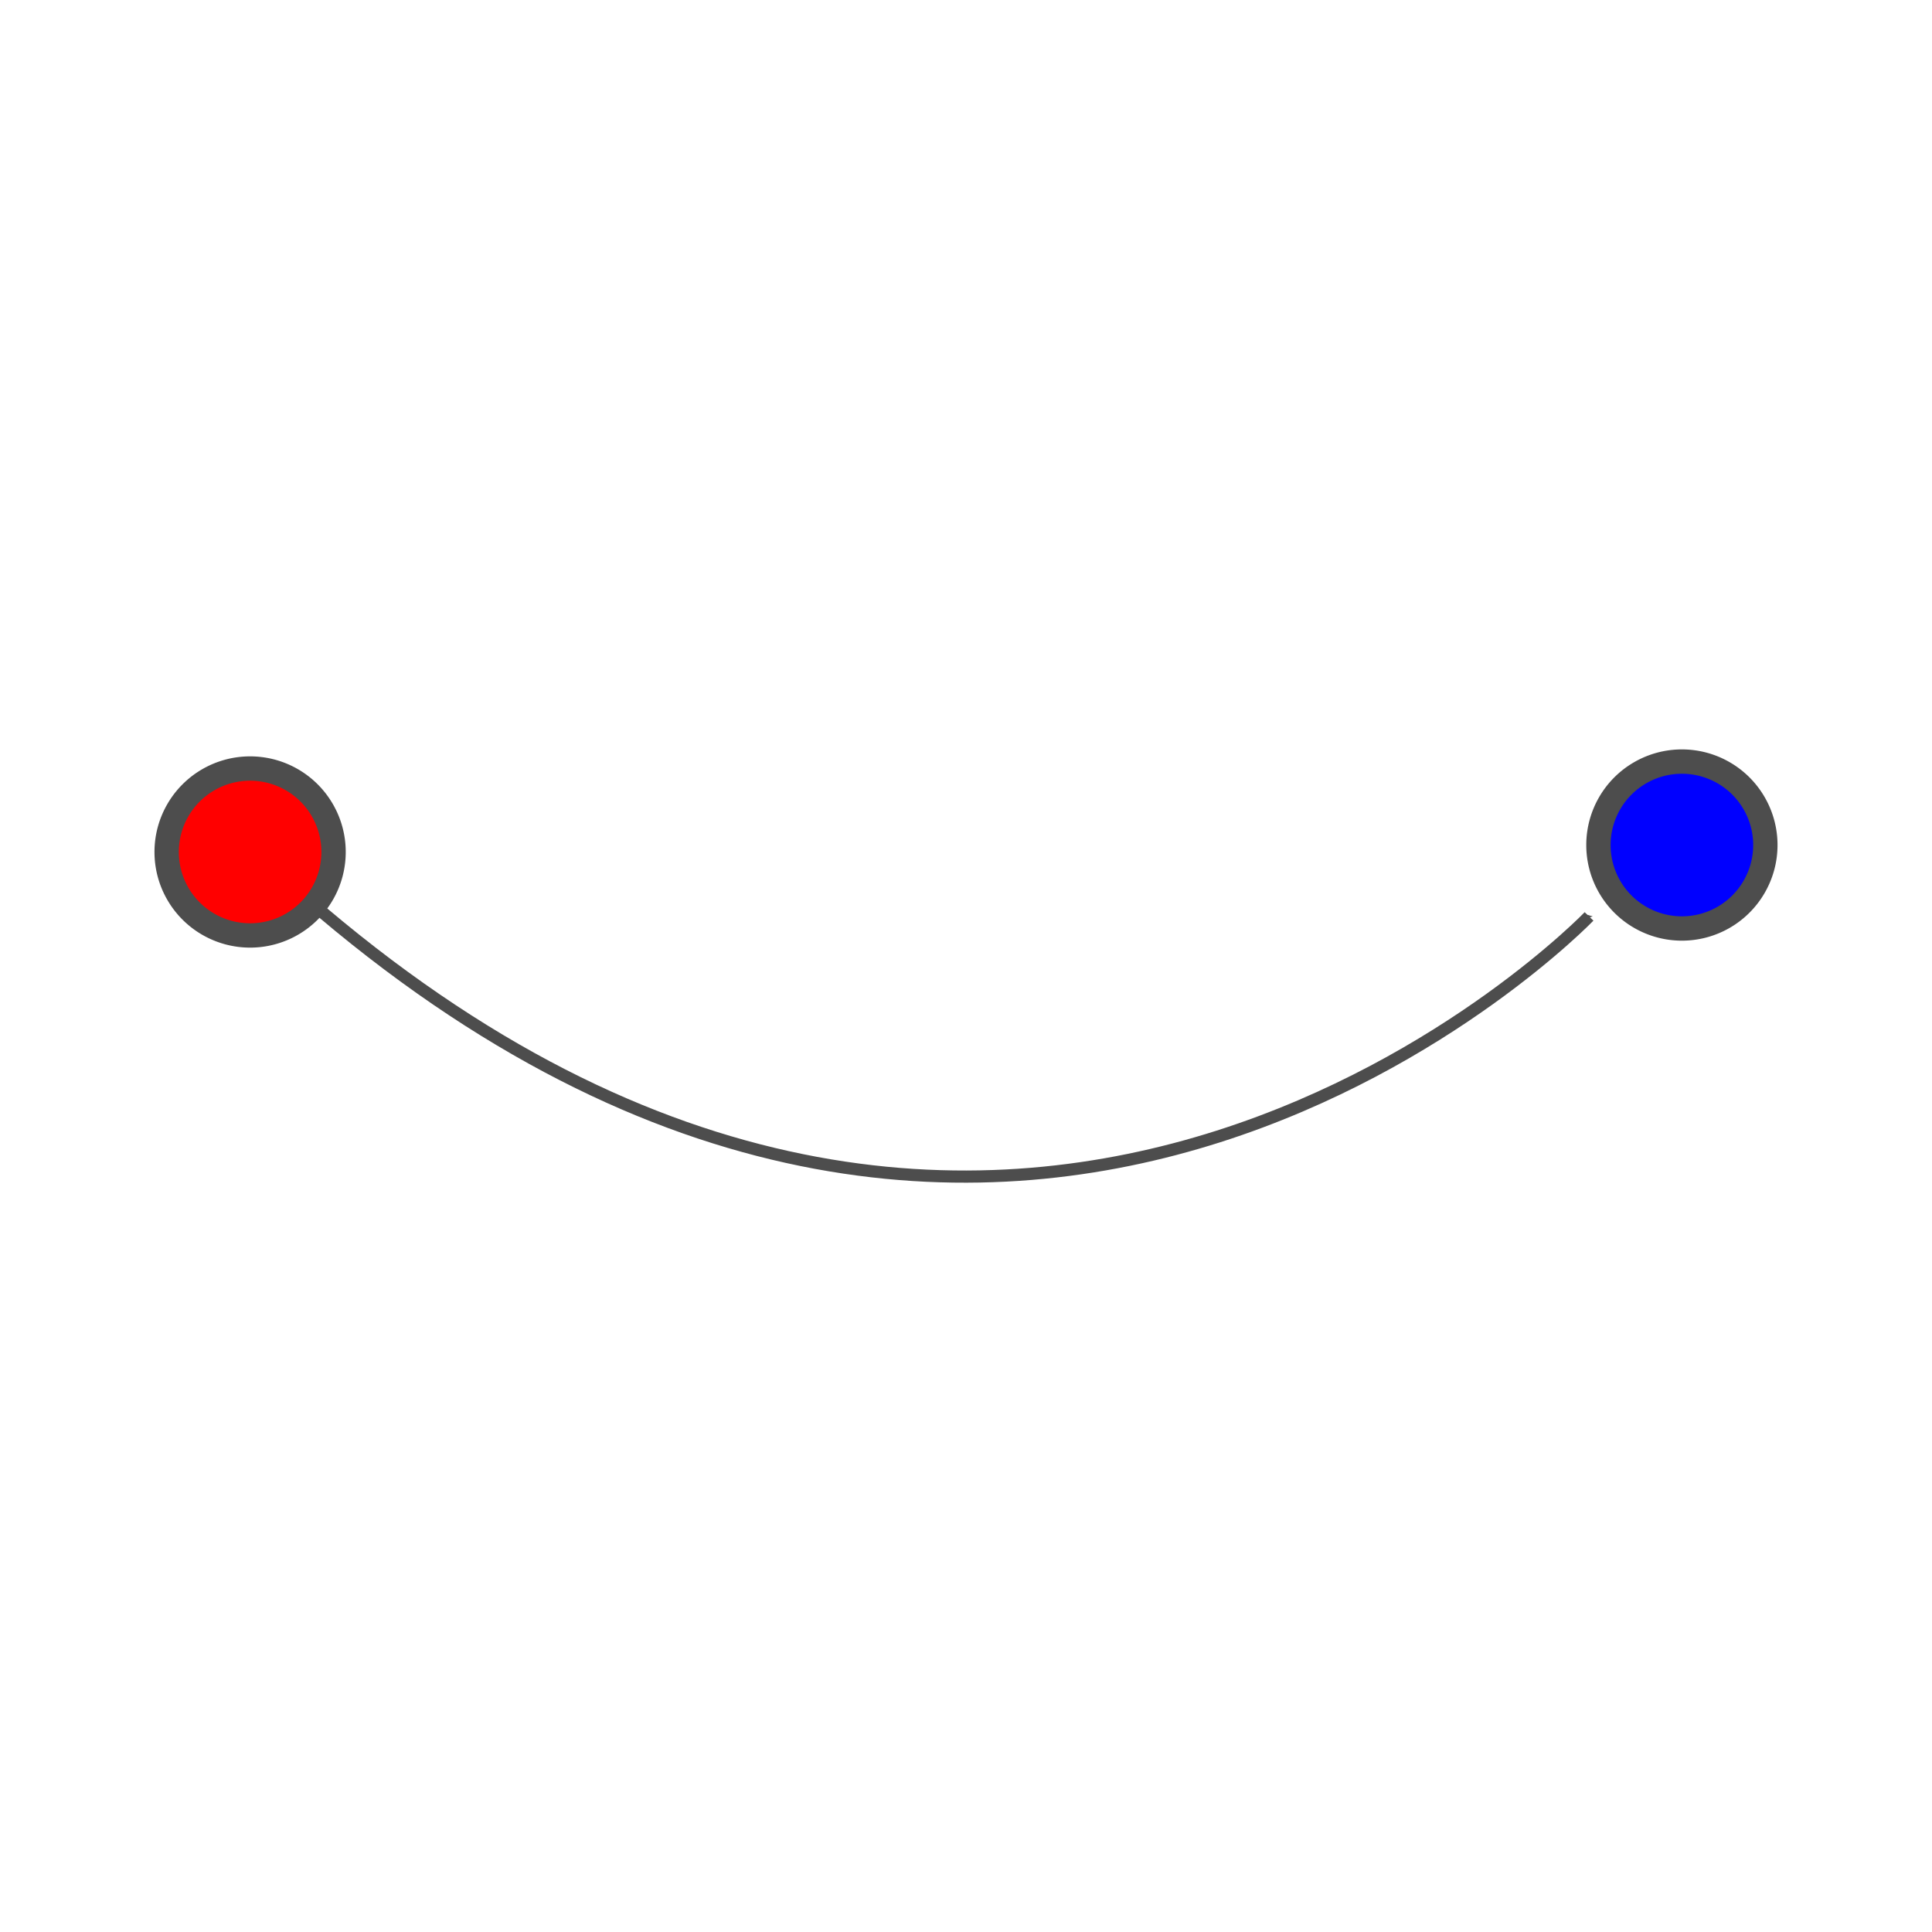 <?xml version="1.0" encoding="UTF-8" standalone="no"?>
<!-- Created with Inkscape (http://www.inkscape.org/) -->

<svg
   xmlns:dc="http://purl.org/dc/elements/1.1/"
   xmlns:cc="http://creativecommons.org/ns#"
   xmlns:rdf="http://www.w3.org/1999/02/22-rdf-syntax-ns#"
   xmlns:svg="http://www.w3.org/2000/svg"
   xmlns="http://www.w3.org/2000/svg"
   xmlns:sodipodi="http://sodipodi.sourceforge.net/DTD/sodipodi-0.dtd"
   xmlns:inkscape="http://www.inkscape.org/namespaces/inkscape"
   width="210mm"
   height="210mm"
   viewBox="0 0 210 210"
   version="1.1"
   id="svg4552"
   inkscape:version="0.92.5 (2060ec1f9f, 2020-04-08)"
   sodipodi:docname="ST-dots.svg"
   inkscape:export-filename="/home/konard/Archive/Code/Links/Documentation/doc/ST-dots.png"
   inkscape:export-xdpi="300"
   inkscape:export-ydpi="300">
  <defs
     id="defs4546">
    <marker
       inkscape:isstock="true"
       style="overflow:visible"
       id="marker1153"
       refX="0"
       refY="0"
       orient="auto"
       inkscape:stockid="Arrow1Send">
      <path
         inkscape:connector-curvature="0"
         transform="matrix(-0.2,0,0,-0.2,-1.2,0)"
         style="fill:#4d4d4d;fill-opacity:1;fill-rule:evenodd;stroke:#4d4d4d;stroke-width:1pt;stroke-opacity:1"
         d="M 0,0 5,-5 -12.5,0 5,5 Z"
         id="path1151" />
    </marker>
    <marker
       inkscape:stockid="Arrow1Send"
       orient="auto"
       refY="0"
       refX="0"
       id="Arrow1Send-9"
       style="overflow:visible"
       inkscape:isstock="true"
       inkscape:collect="always">
      <path
         inkscape:connector-curvature="0"
         id="path872-6"
         d="M 0,0 5,-5 -12.5,0 5,5 Z"
         style="fill:#4d4d4d;fill-opacity:1;fill-rule:evenodd;stroke:#4d4d4d;stroke-width:1pt;stroke-opacity:1"
         transform="matrix(-0.2,0,0,-0.2,-1.2,0)" />
    </marker>
  </defs>
  <sodipodi:namedview
     id="base"
     pagecolor="#ffffff"
     bordercolor="#666666"
     borderopacity="1.0"
     inkscape:pageopacity="0.0"
     inkscape:pageshadow="2"
     inkscape:zoom="0.98994949"
     inkscape:cx="305.82171"
     inkscape:cy="710.19197"
     inkscape:document-units="mm"
     inkscape:current-layer="layer1"
     showgrid="false"
     inkscape:window-width="3840"
     inkscape:window-height="2021"
     inkscape:window-x="0"
     inkscape:window-y="48"
     inkscape:window-maximized="1" />
  <g
     inkscape:label="Layer 1"
     inkscape:groupmode="layer"
     id="layer1"
     transform="translate(0,-87)">
    <g
       id="g8977"
       transform="translate(-162.002,94.918)">
      <path
         id="path2987"
         d="m 198.259,84.69 a 9.071,9.071 0 1 1 -18.143,0 9.071,9.071 0 1 1 18.143,0 z"
         inkscape:connector-curvature="0"
         style="fill:#ff0000;fill-opacity:1;fill-rule:evenodd;stroke:#4d4d4d;stroke-width:2.646;stroke-linecap:butt;stroke-linejoin:miter;stroke-miterlimit:4;stroke-dasharray:none;stroke-opacity:1" />
      <path
         id="path2987-1"
         d="m 353.888,83.934 a 9.071,9.071 0 1 1 -18.143,0 9.071,9.071 0 1 1 18.143,0 z"
         inkscape:connector-curvature="0"
         style="fill:#0000ff;fill-opacity:1;fill-rule:evenodd;stroke:#4d4d4d;stroke-width:2.646;stroke-linecap:butt;stroke-linejoin:miter;stroke-miterlimit:4;stroke-dasharray:none;stroke-opacity:1" />
      <path
         sodipodi:nodetypes="cc"
         id="path3777-0-2"
         d="m 197.077,91.275 c 76.111,64.33 137.648,0.418 137.648,0.418"
         inkscape:connector-curvature="0"
         style="fill:none;stroke:#4d4d4d;stroke-width:1.323;stroke-linecap:butt;stroke-linejoin:miter;stroke-miterlimit:4;stroke-dasharray:none;stroke-opacity:1;marker-end:url(#Arrow1Send-9)" />
    </g>
  </g>
</svg>
